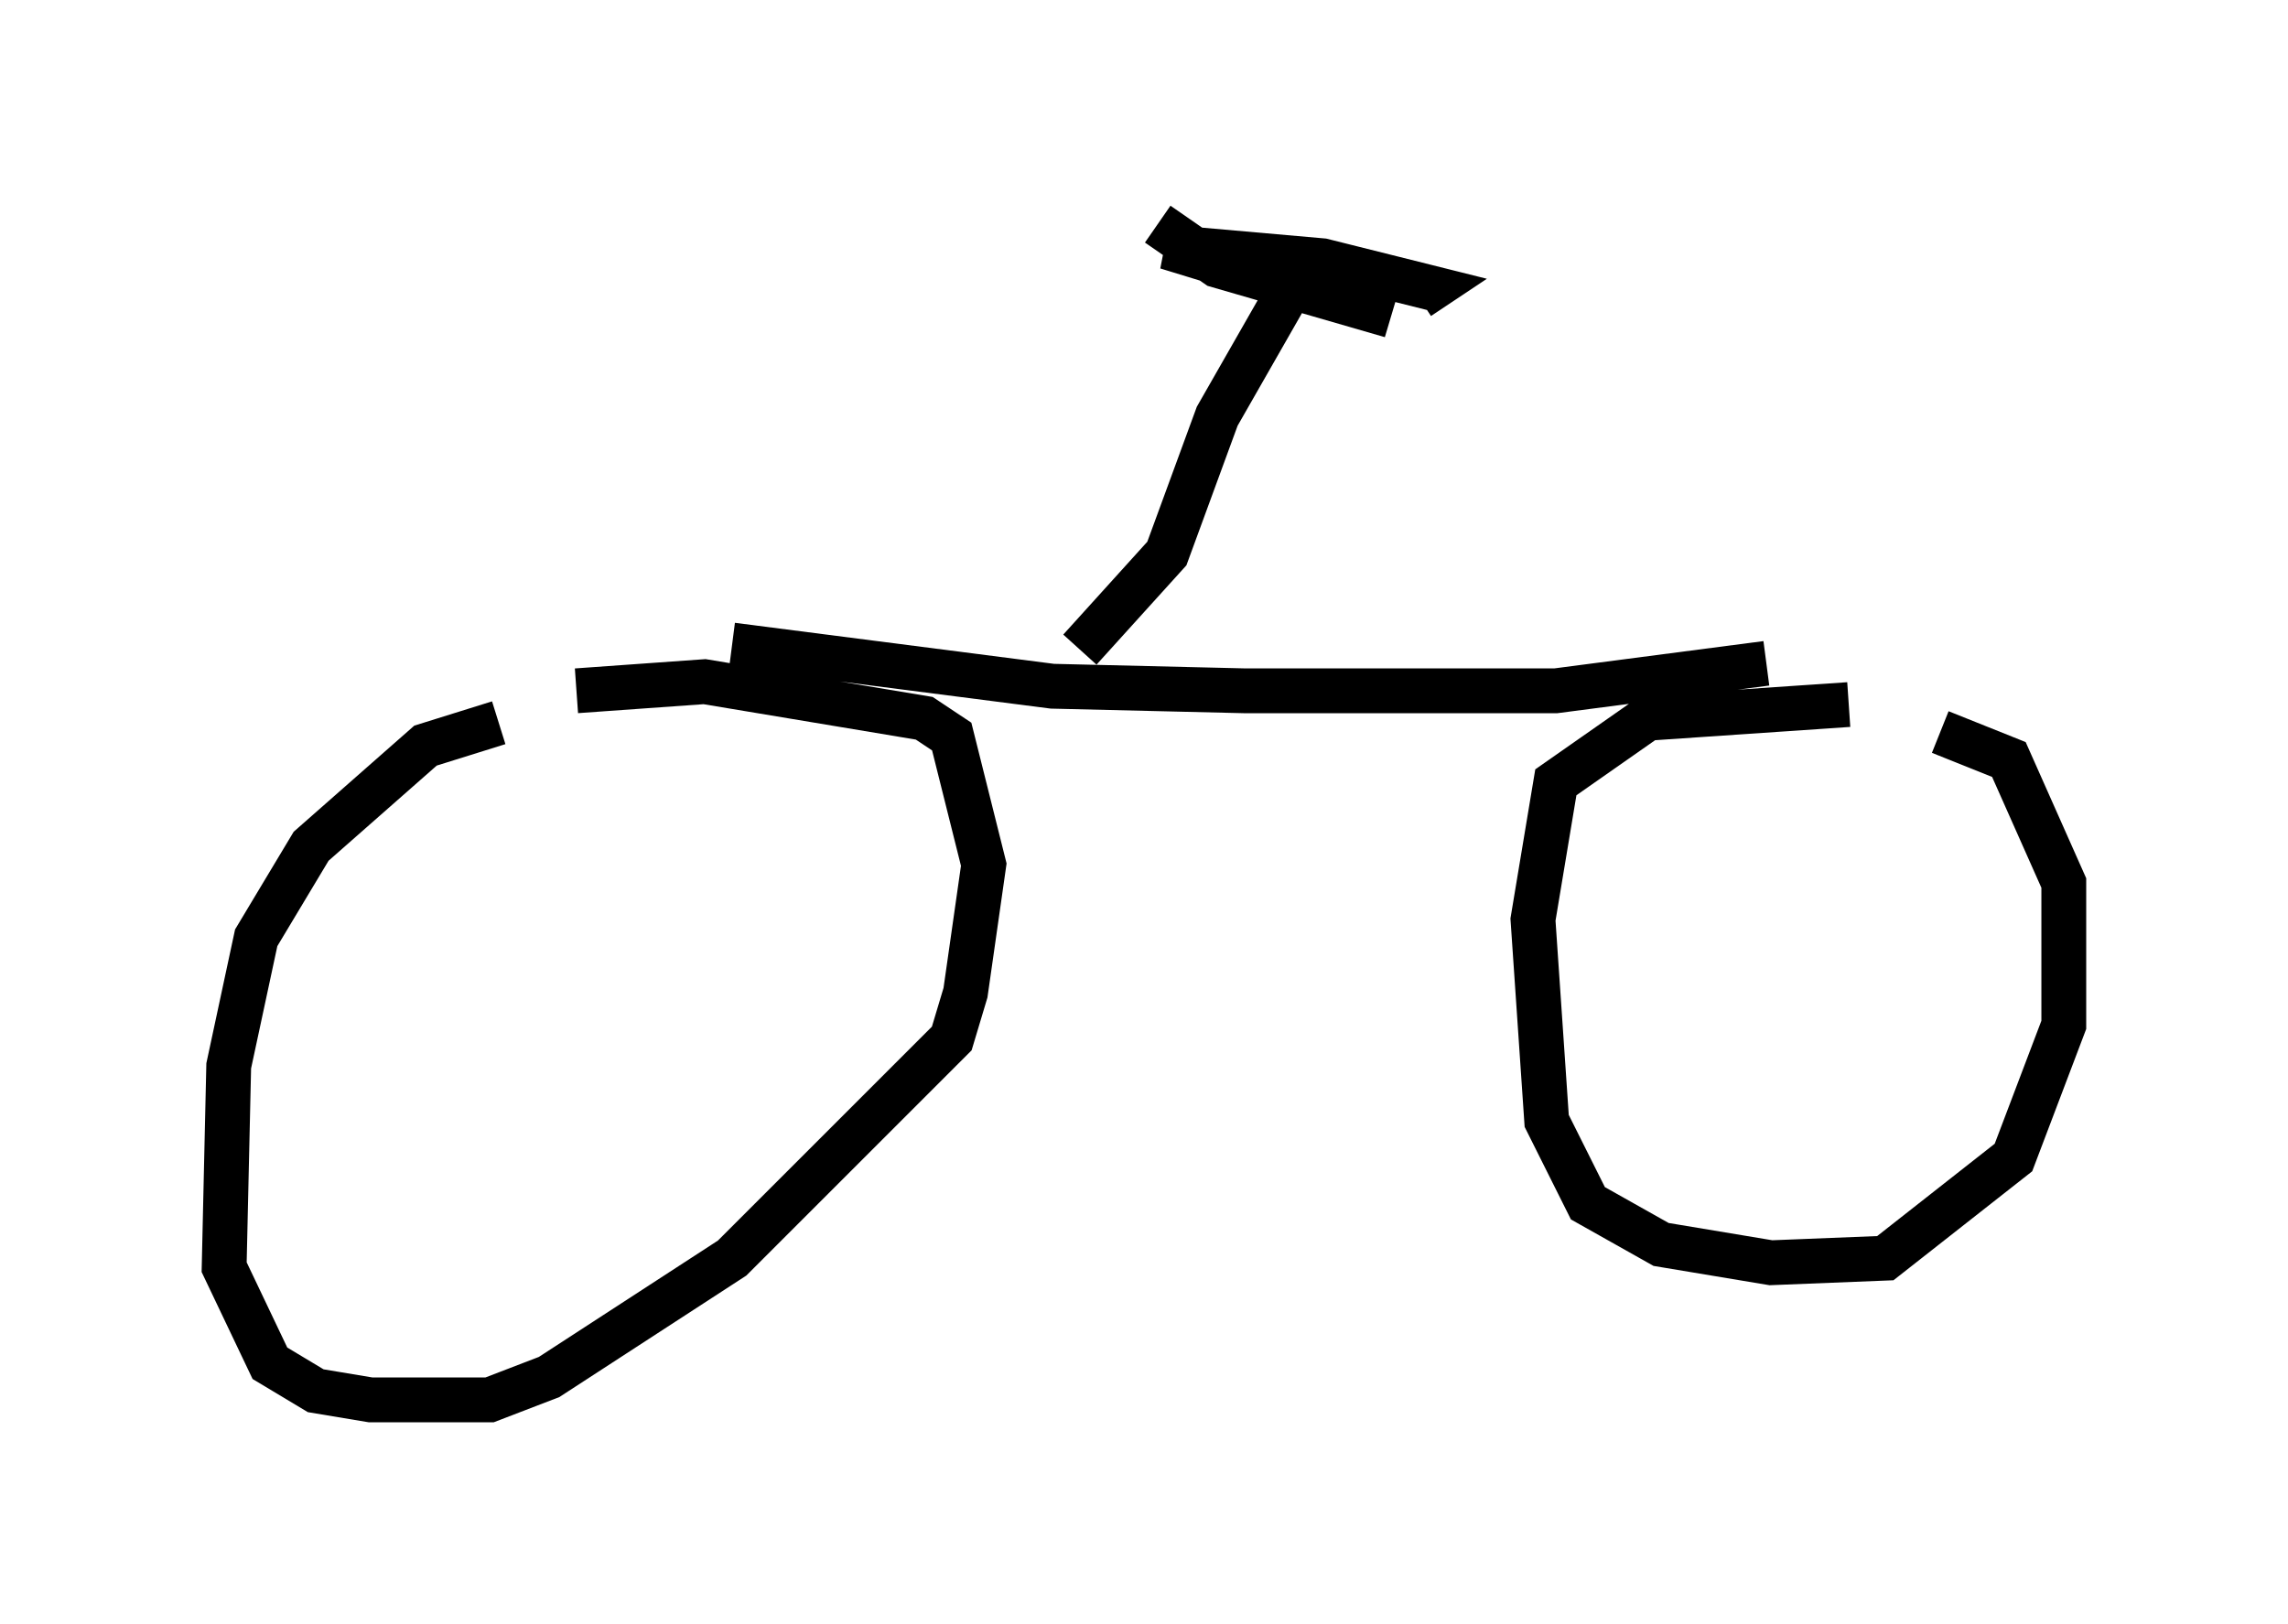<?xml version="1.0" encoding="utf-8" ?>
<svg baseProfile="full" height="36.236" version="1.1" width="51.038" xmlns="http://www.w3.org/2000/svg" xmlns:ev="http://www.w3.org/2001/xml-events" xmlns:xlink="http://www.w3.org/1999/xlink"><defs /><rect fill="white" height="36.236" width="51.038" x="0" y="0" /><path d="M15.413, 16.127 m-4.288, 0.0 l-1.633, 0.51 -2.552, 2.246 l-1.225, 2.042 -0.613, 2.858 l-0.102, 4.492 1.021, 2.144 l1.021, 0.613 1.225, 0.204 l2.654, 0.0 1.327, -0.51 l4.083, -2.654 4.9, -4.9 l0.306, -1.021 0.408, -2.858 l-0.715, -2.858 -0.613, -0.408 l-4.9, -0.817 -2.858, 0.204 m3.471, -1.021 l7.146, 0.919 4.288, 0.102 l6.942, 0.0 4.696, -0.613 m-15.313, -0.306 l1.94, -2.144 1.123, -3.063 l1.633, -2.858 m-2.96, -1.429 l1.327, 0.919 3.879, 1.123 l-5.002, -1.531 3.471, 0.306 l2.45, 0.613 -0.306, 0.204 m9.596, 9.086 l-4.492, 0.306 -2.042, 1.429 l-0.51, 3.063 0.306, 4.492 l0.919, 1.838 1.633, 0.919 l2.45, 0.408 2.552, -0.102 l2.858, -2.246 1.123, -2.96 l0.0, -3.165 -1.225, -2.756 l-1.531, -0.613 " fill="none" stroke="black" stroke-width="1" /></svg>